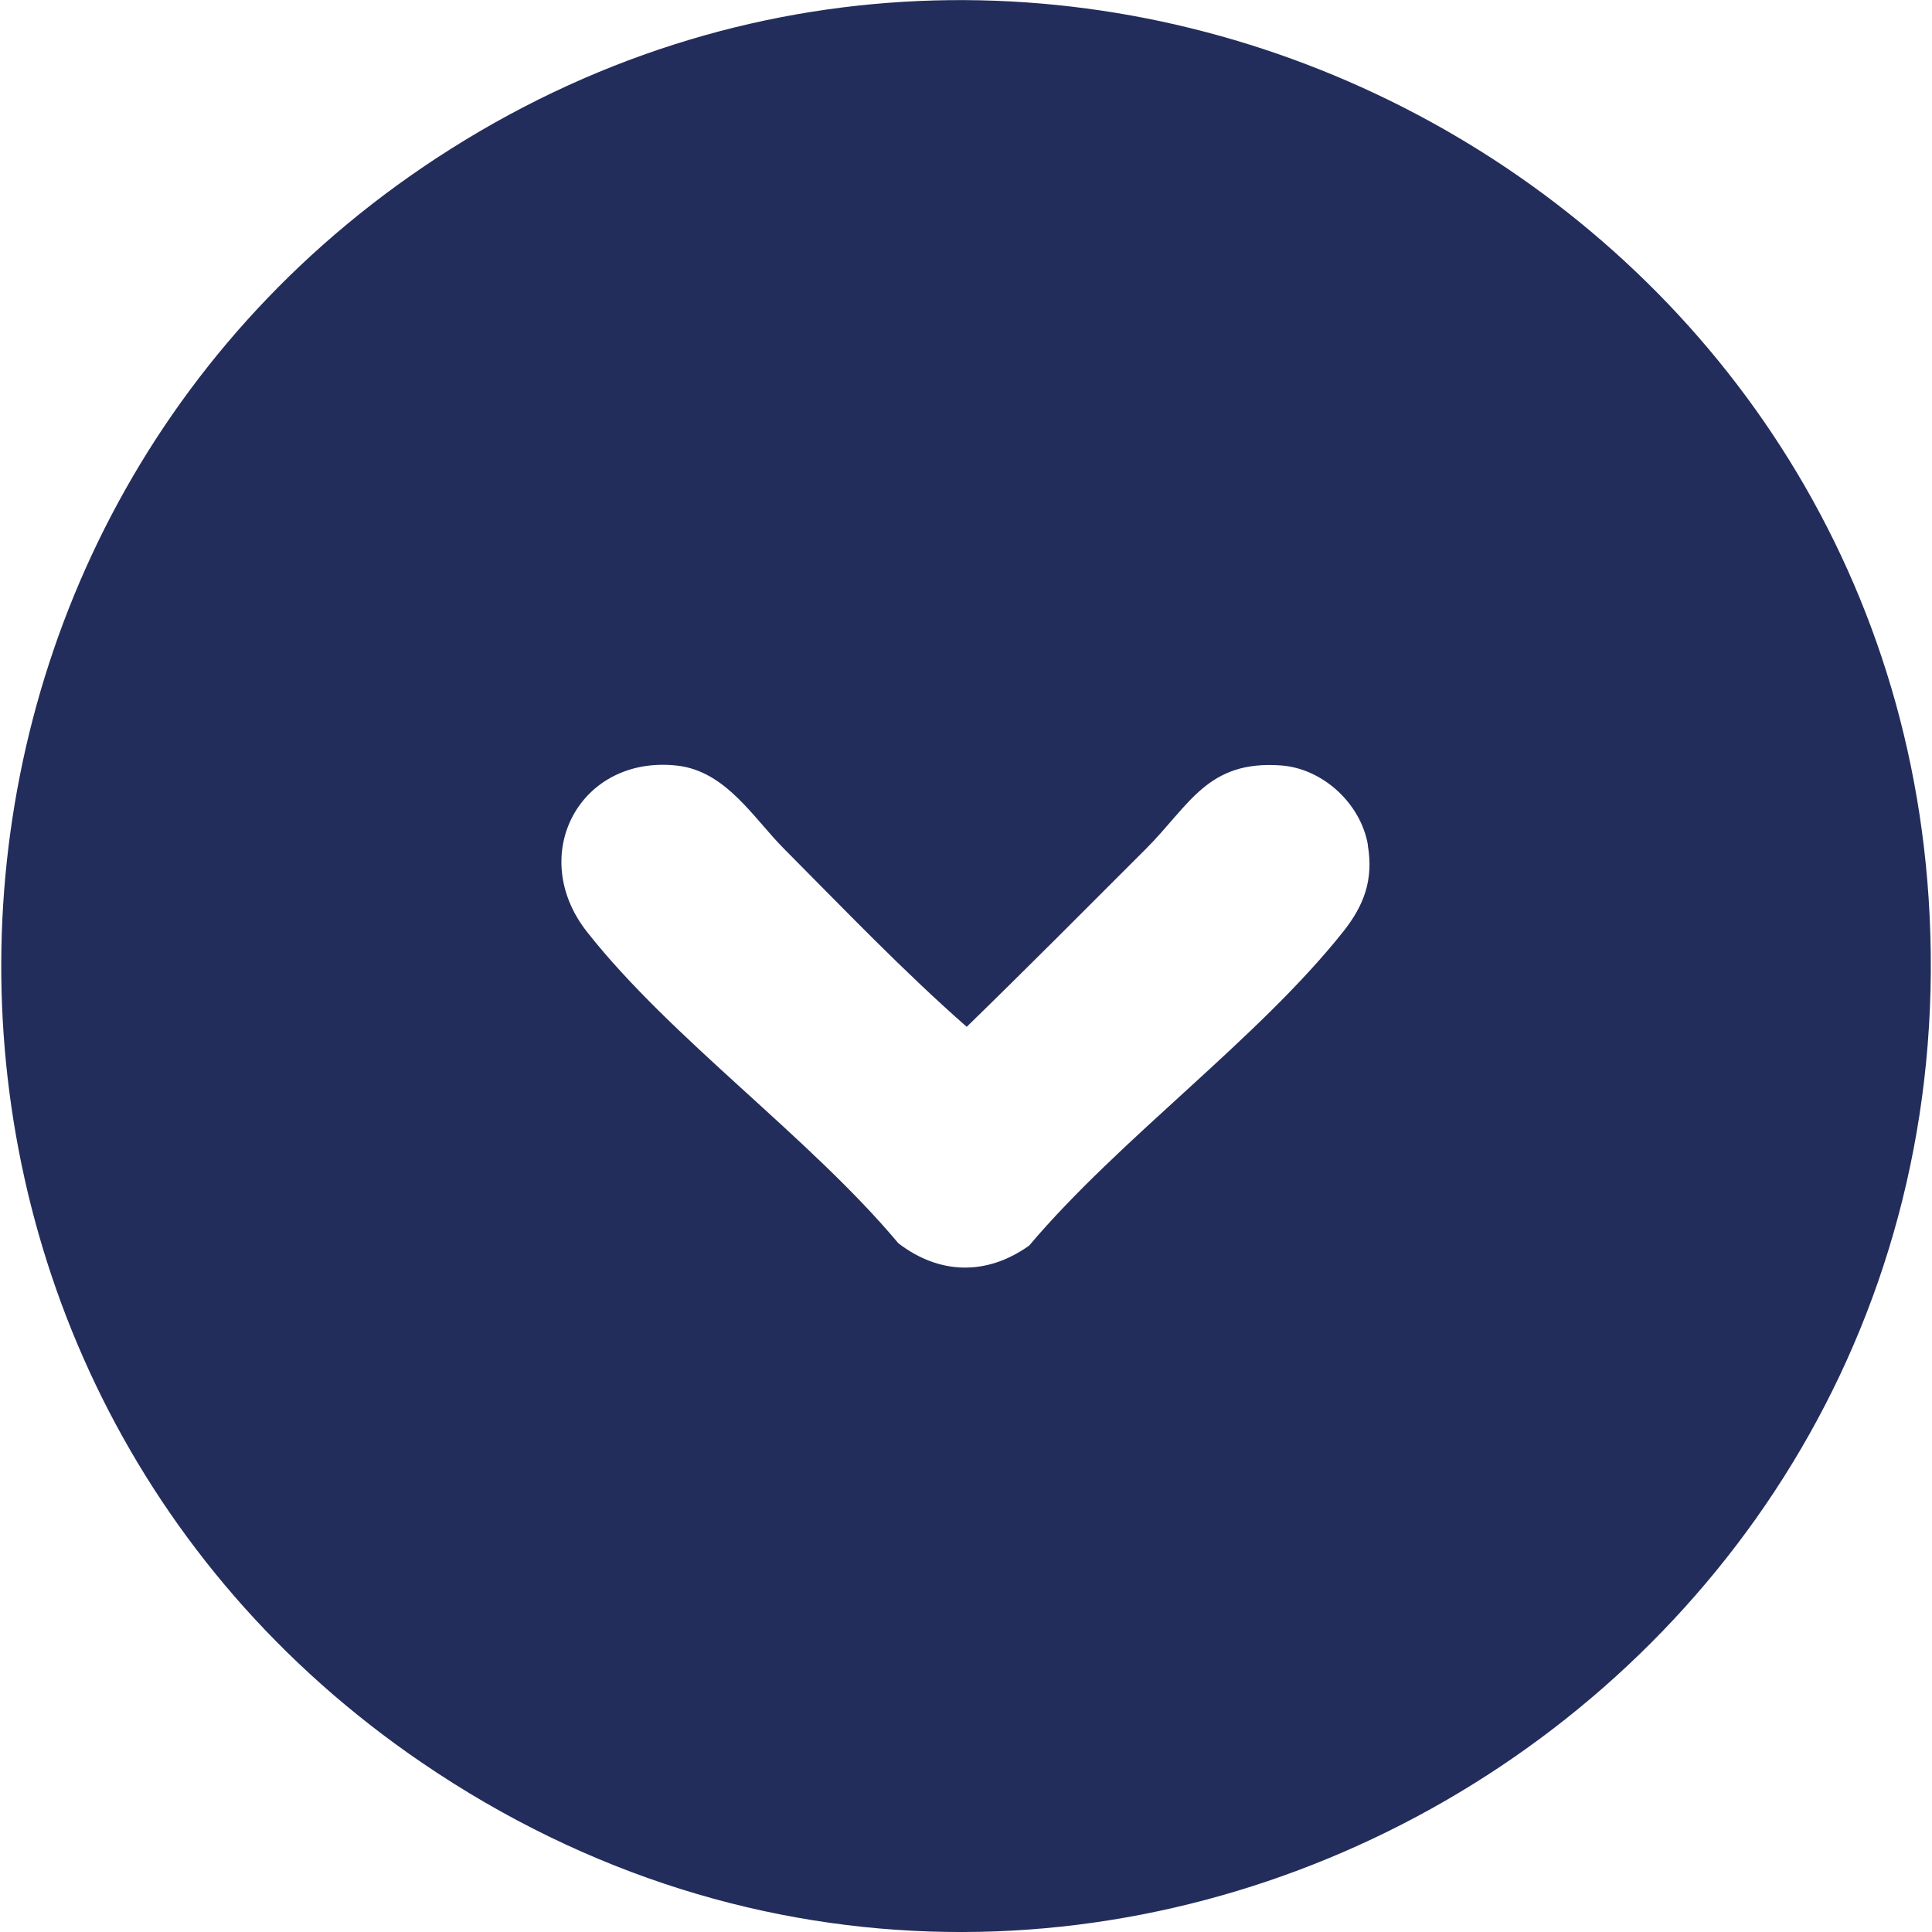 <?xml version="1.0" encoding="UTF-8"?>
<svg id="Camada_1" xmlns="http://www.w3.org/2000/svg" version="1.1" viewBox="0 0 1080 1080">
  <!-- Generator: Adobe Illustrator 29.1.0, SVG Export Plug-In . SVG Version: 2.1.0 Build 142)  -->
  <defs>
    <style>
      .st0 {
        fill: #232d5b;
      }
    </style>
  </defs>
  <path class="st0" d="M1078.1,501.9c29.5,447.3-469.4,737.6-842.2,483.5C-84.7,766.9-75.8,290.4,251.9,83.3c344-217.4,799.5,15.1,826.2,418.6ZM764.7,472.5c-3.9-23.2-25.1-42.8-48.4-44.6-41.4-3.1-51.2,22.1-75.8,46.7-33.2,33.2-66.4,66.6-100.1,99.4-35.3-31-68.6-65.8-102-99.4-17.1-17.1-32.4-43.4-59.7-46.6-54.6-6.2-84.4,50-50.5,93,47.1,59.8,124.1,114.4,174,174,23.1,17.7,49.5,18.1,73.1,1.3,50.7-60,127.4-115,175.4-175.3,11.8-14.8,17.2-29.2,13.9-48.6Z"/>
</svg>